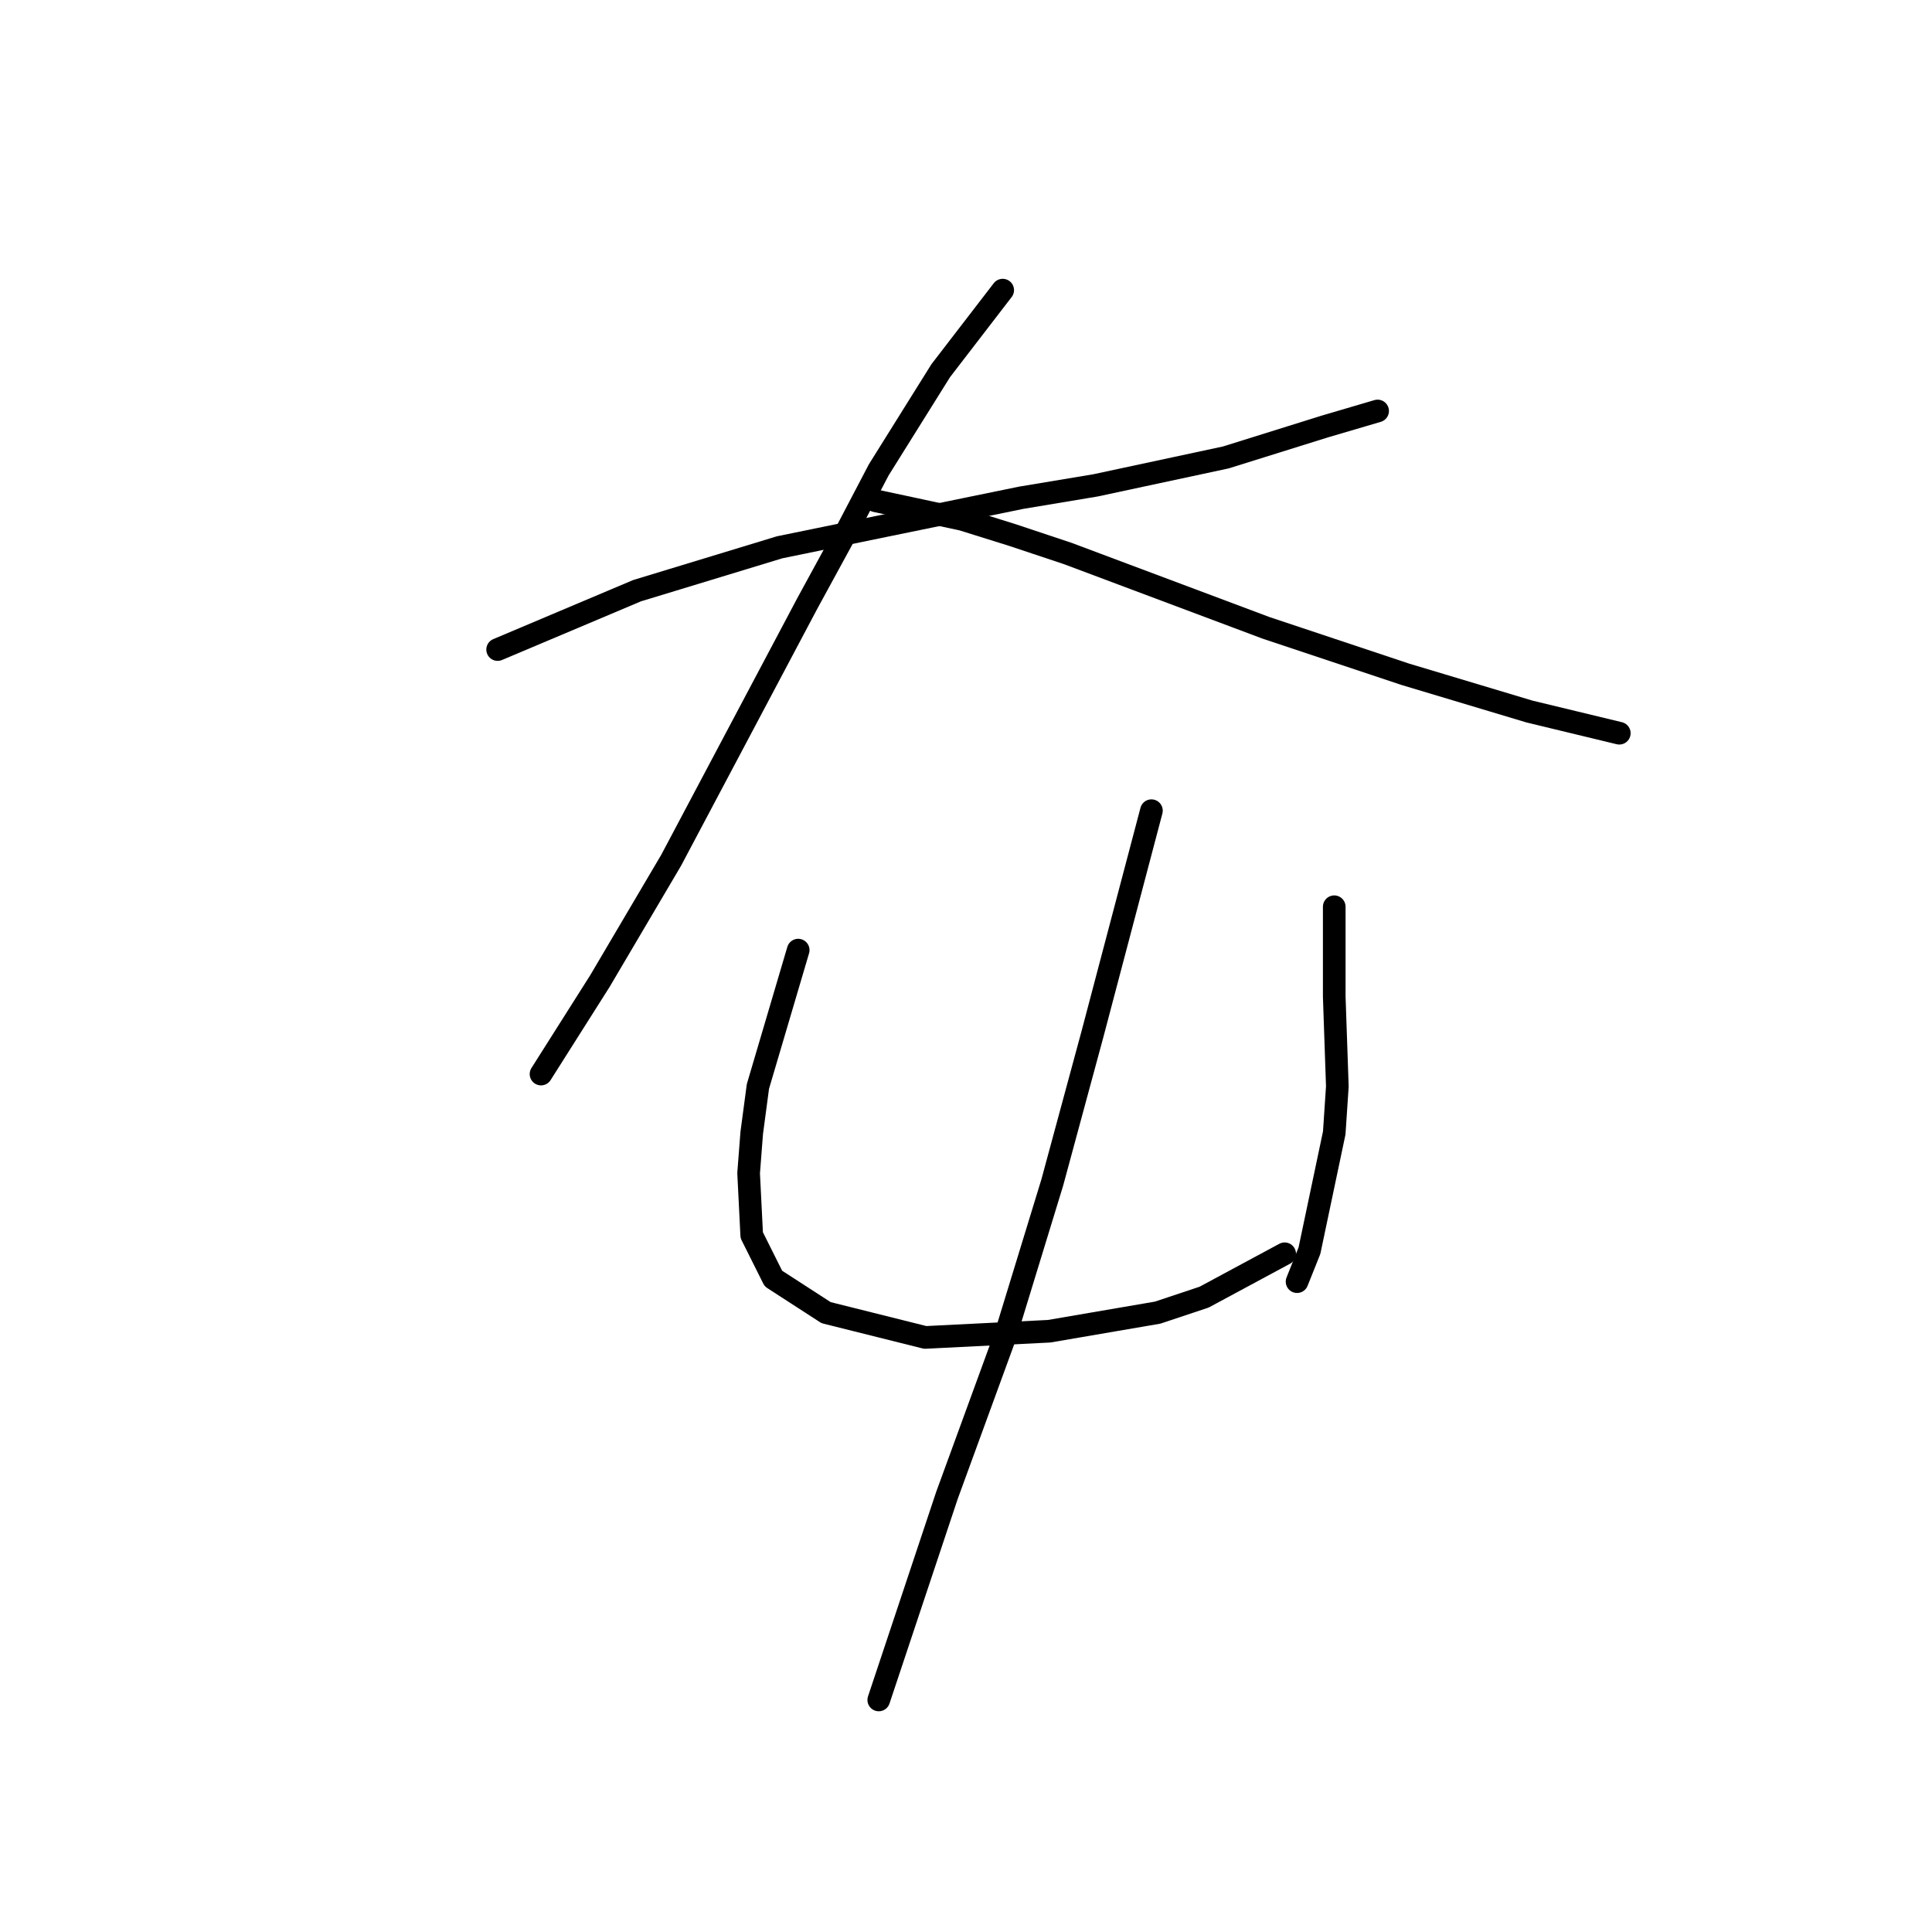 <?xml version="1.0" standalone="no"?>
    <svg width="256" height="256" xmlns="http://www.w3.org/2000/svg" version="1.1">
    <polyline stroke="black" stroke-width="3" stroke-linecap="round" fill="transparent" stroke-linejoin="round" points="65.94 86.07 84.415 78.269 93.859 75.395 103.302 72.521 135.326 65.952 145.18 64.31 162.424 60.614 175.562 56.509 182.542 54.456 182.542 54.456 " />
        <polyline stroke="black" stroke-width="3" stroke-linecap="round" fill="transparent" stroke-linejoin="round" points="132.863 38.444 124.651 49.118 116.44 62.257 111.924 70.879 106.997 79.911 88.932 113.989 79.489 130.001 71.688 142.318 71.688 142.318 " />
        <polyline stroke="black" stroke-width="3" stroke-linecap="round" fill="transparent" stroke-linejoin="round" points="116.029 66.362 127.525 68.826 134.095 70.879 141.485 73.342 167.761 83.196 186.237 89.354 202.66 94.281 214.566 97.155 214.566 97.155 " />
        <polyline stroke="black" stroke-width="3" stroke-linecap="round" fill="transparent" stroke-linejoin="round" points="105.765 125.895 100.428 143.96 99.607 150.119 99.196 155.456 99.607 163.668 102.481 169.416 109.46 173.932 122.599 177.217 139.021 176.395 153.391 173.932 159.55 171.879 170.225 166.131 170.225 166.131 " />
        <polyline stroke="black" stroke-width="3" stroke-linecap="round" fill="transparent" stroke-linejoin="round" points="176.794 120.147 176.794 132.054 177.204 143.96 176.794 150.119 173.509 165.721 171.867 169.826 171.867 169.826 " />
        <polyline stroke="black" stroke-width="3" stroke-linecap="round" fill="transparent" stroke-linejoin="round" points="152.57 107.42 144.769 136.981 139.432 156.688 133.273 176.806 125.473 198.156 116.44 225.253 116.44 225.253 " />
        </svg>